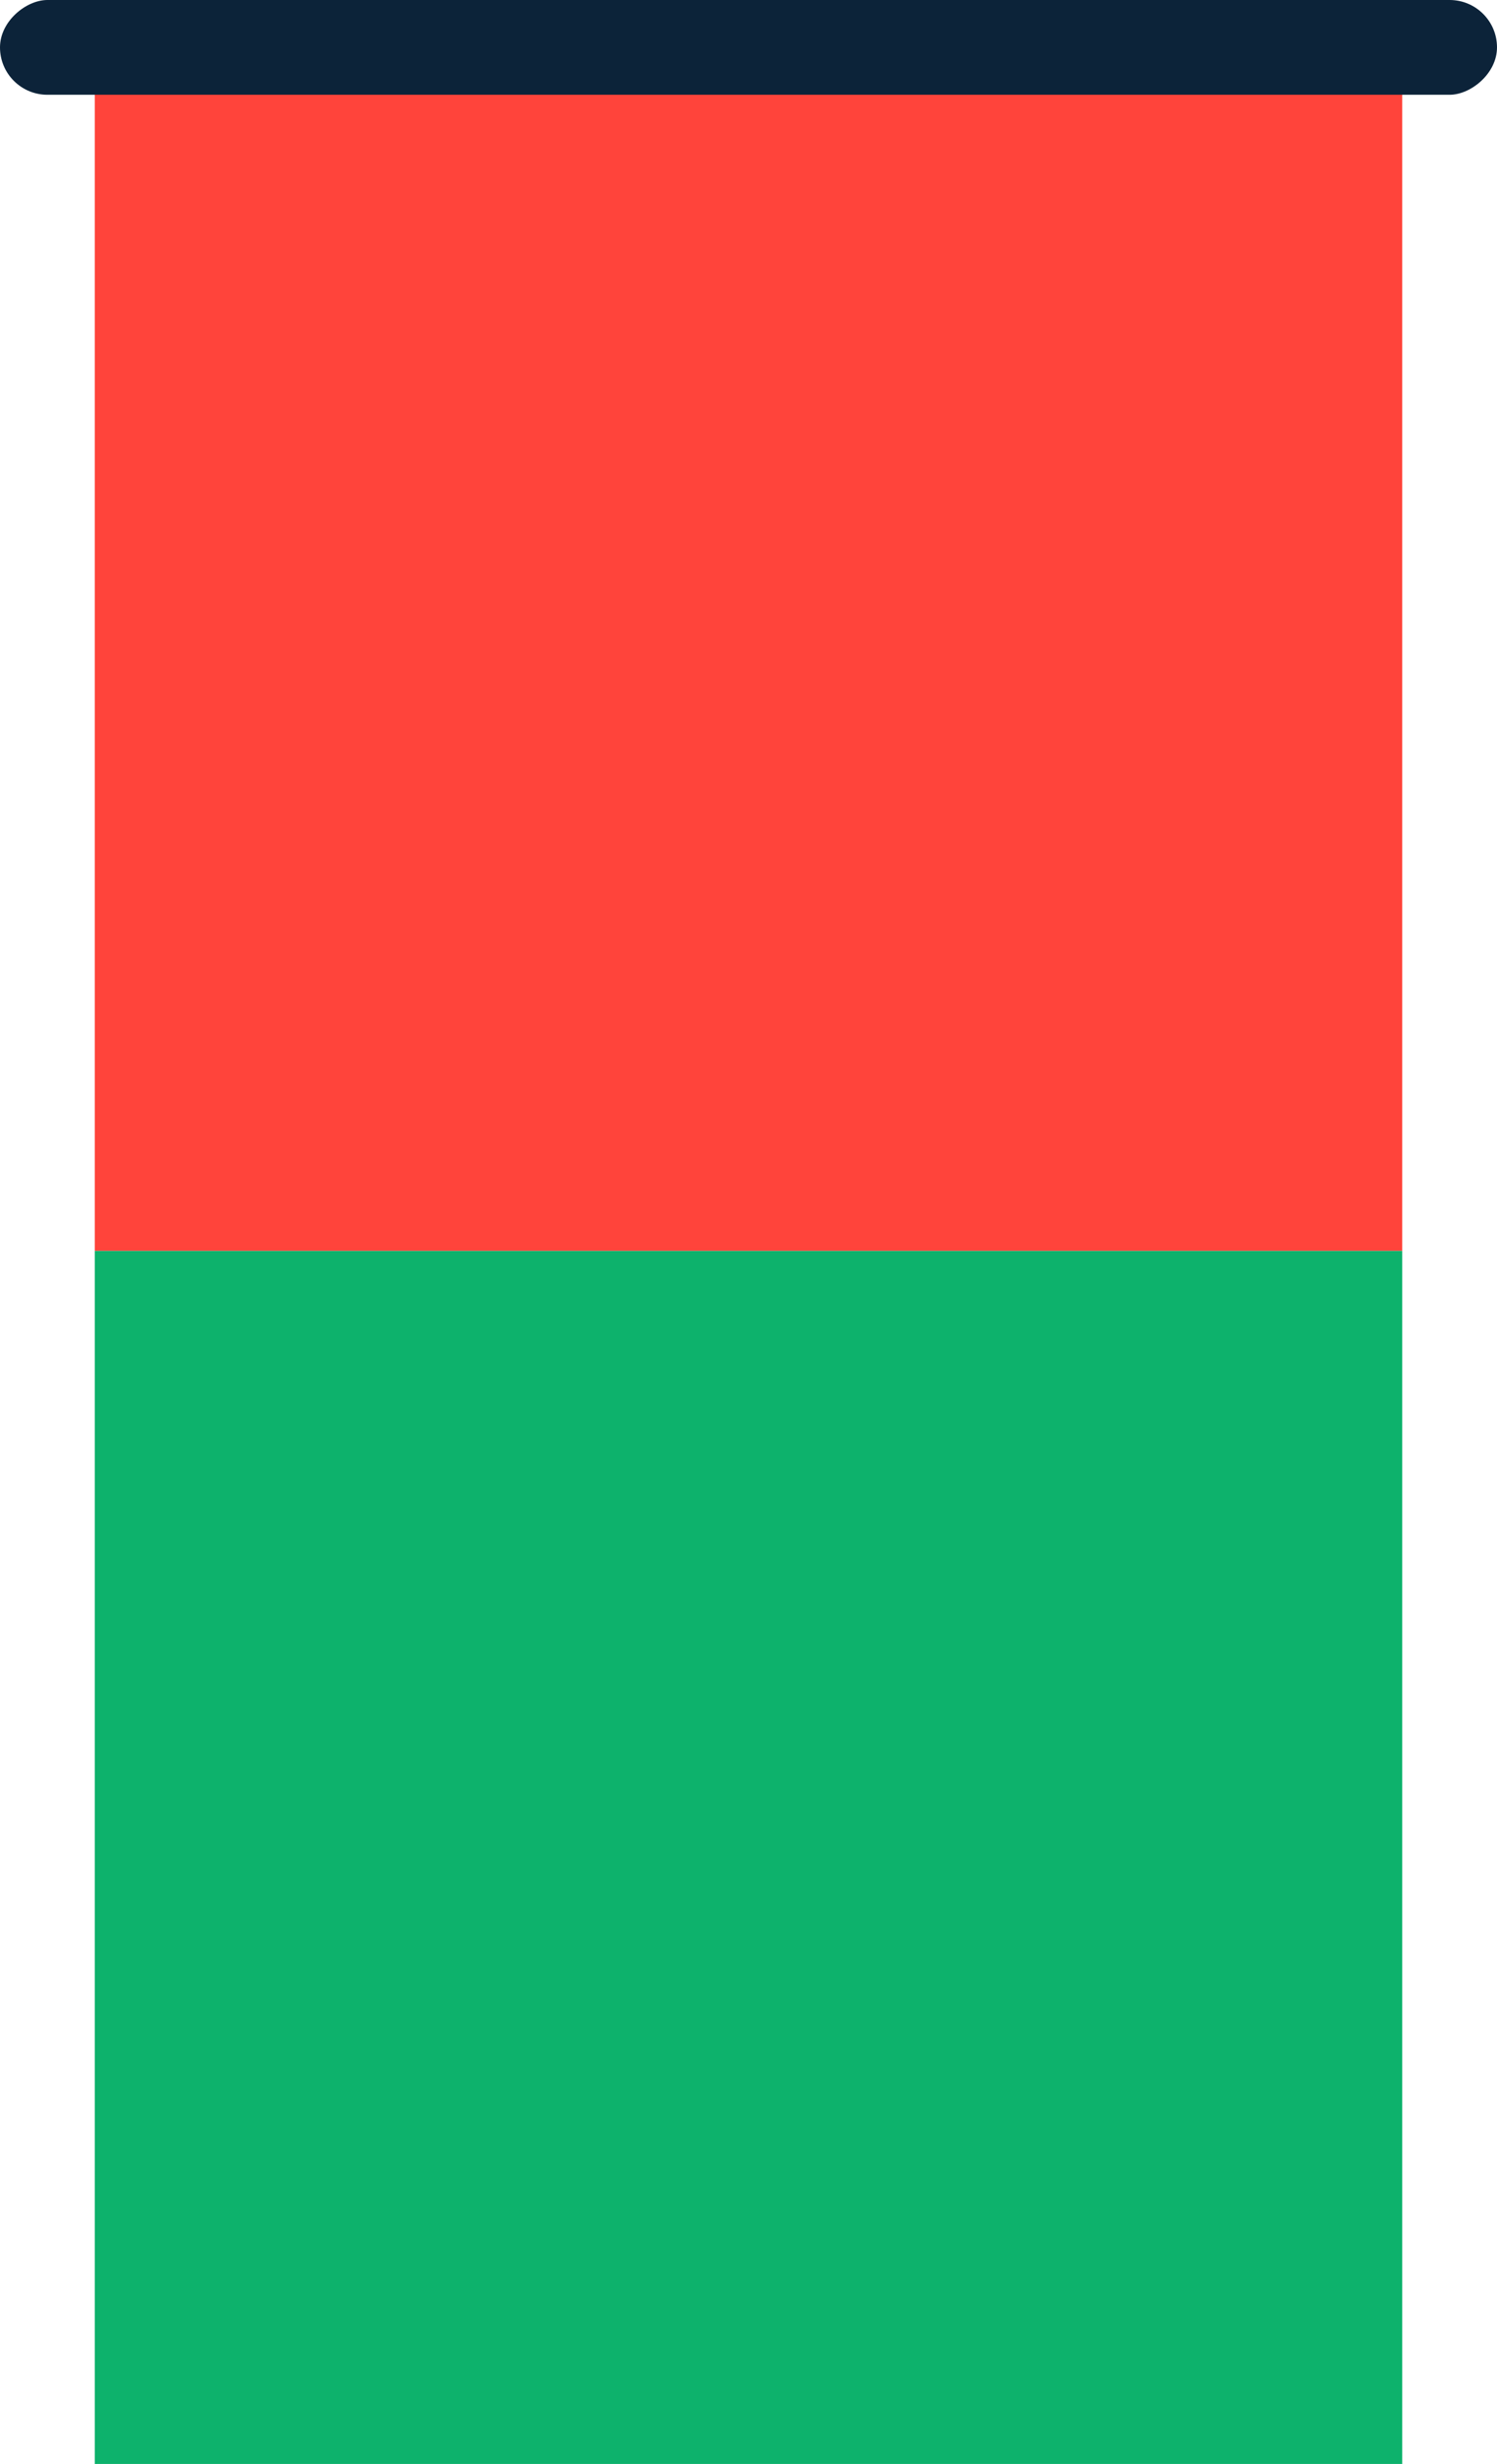 <svg xmlns="http://www.w3.org/2000/svg" width="79" height="130" viewBox="0 0 79 130"><g transform="translate(-687 -428)"><rect width="69" height="64" transform="translate(692 430)" fill="#ff443b"/><rect width="69" height="64" transform="translate(692 494)" fill="#0db26c"/><rect width="5" height="79" rx="2.5" transform="translate(766 428) rotate(90)" fill="#0c2339"/></g></svg>